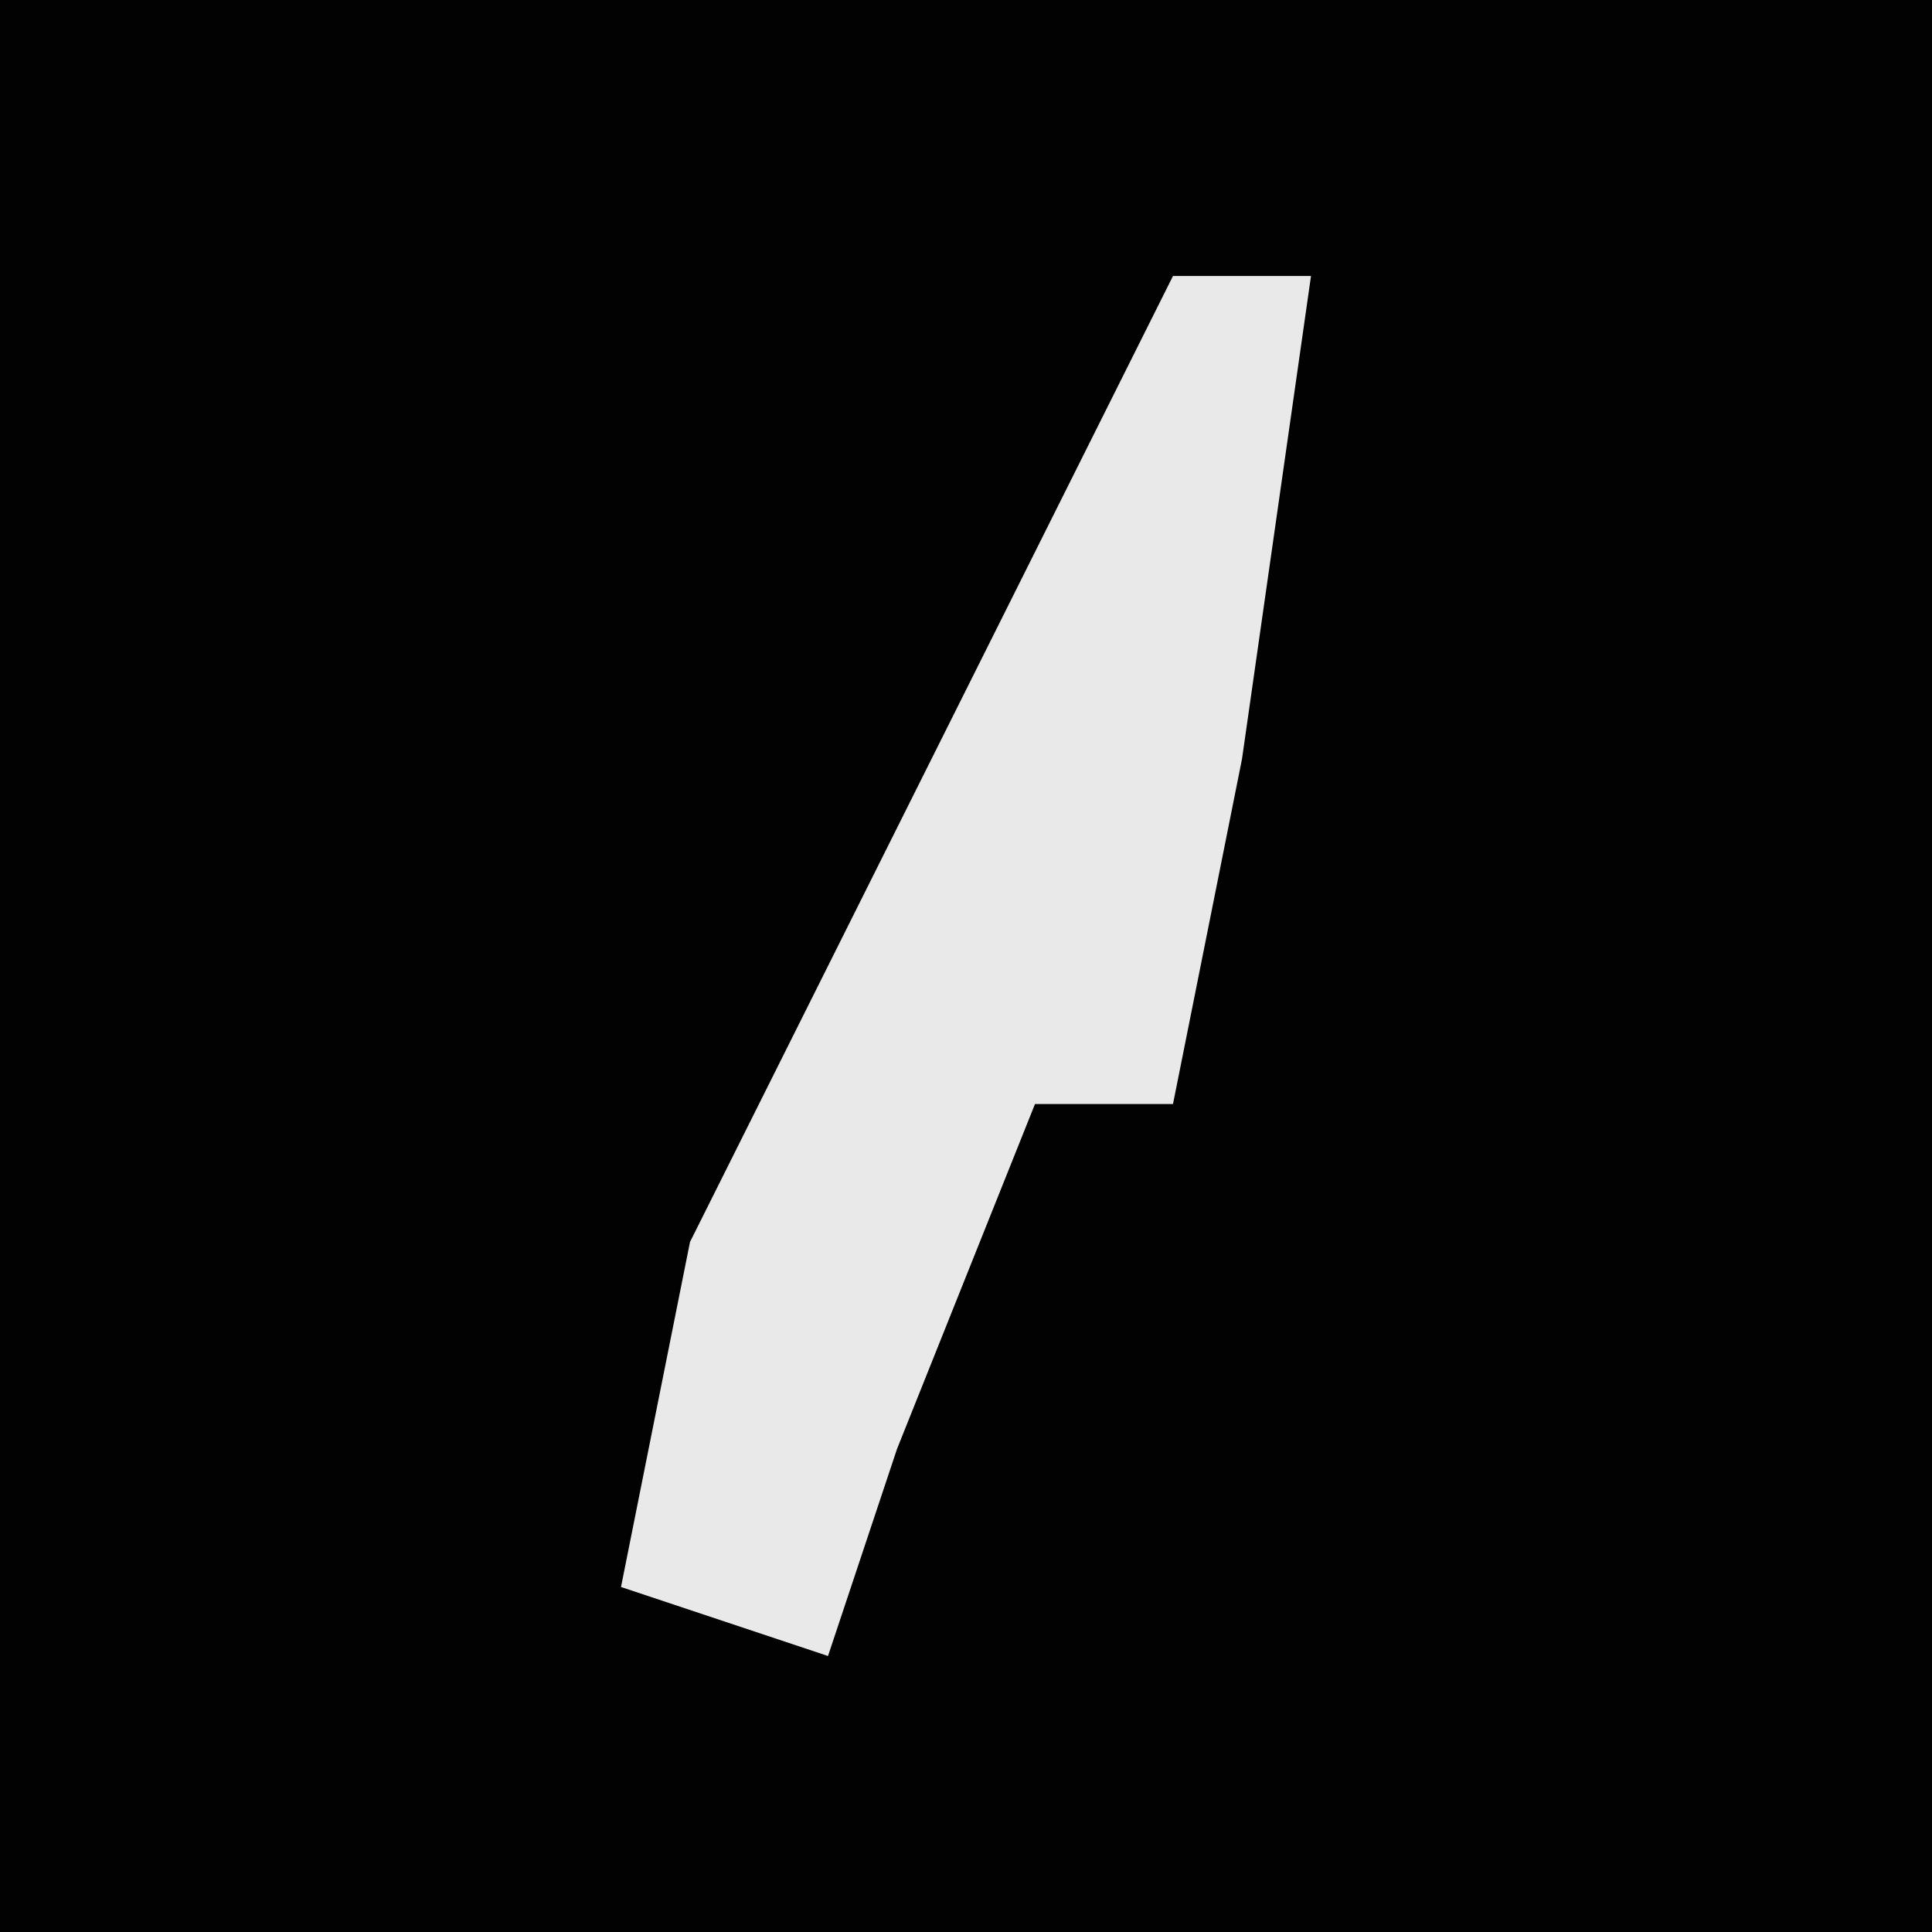 <?xml version="1.0" encoding="UTF-8"?>
<svg version="1.1" xmlns="http://www.w3.org/2000/svg" width="28" height="28">
<path d="M0,0 L28,0 L28,28 L0,28 Z " fill="#020202" transform="translate(0,0)"/>
<path d="M0,0 L2,0 L1,7 L0,12 L-2,12 L-4,17 L-5,20 L-8,19 L-7,14 Z " fill="#E9E9E9" transform="translate(17,4)"/>
</svg>
